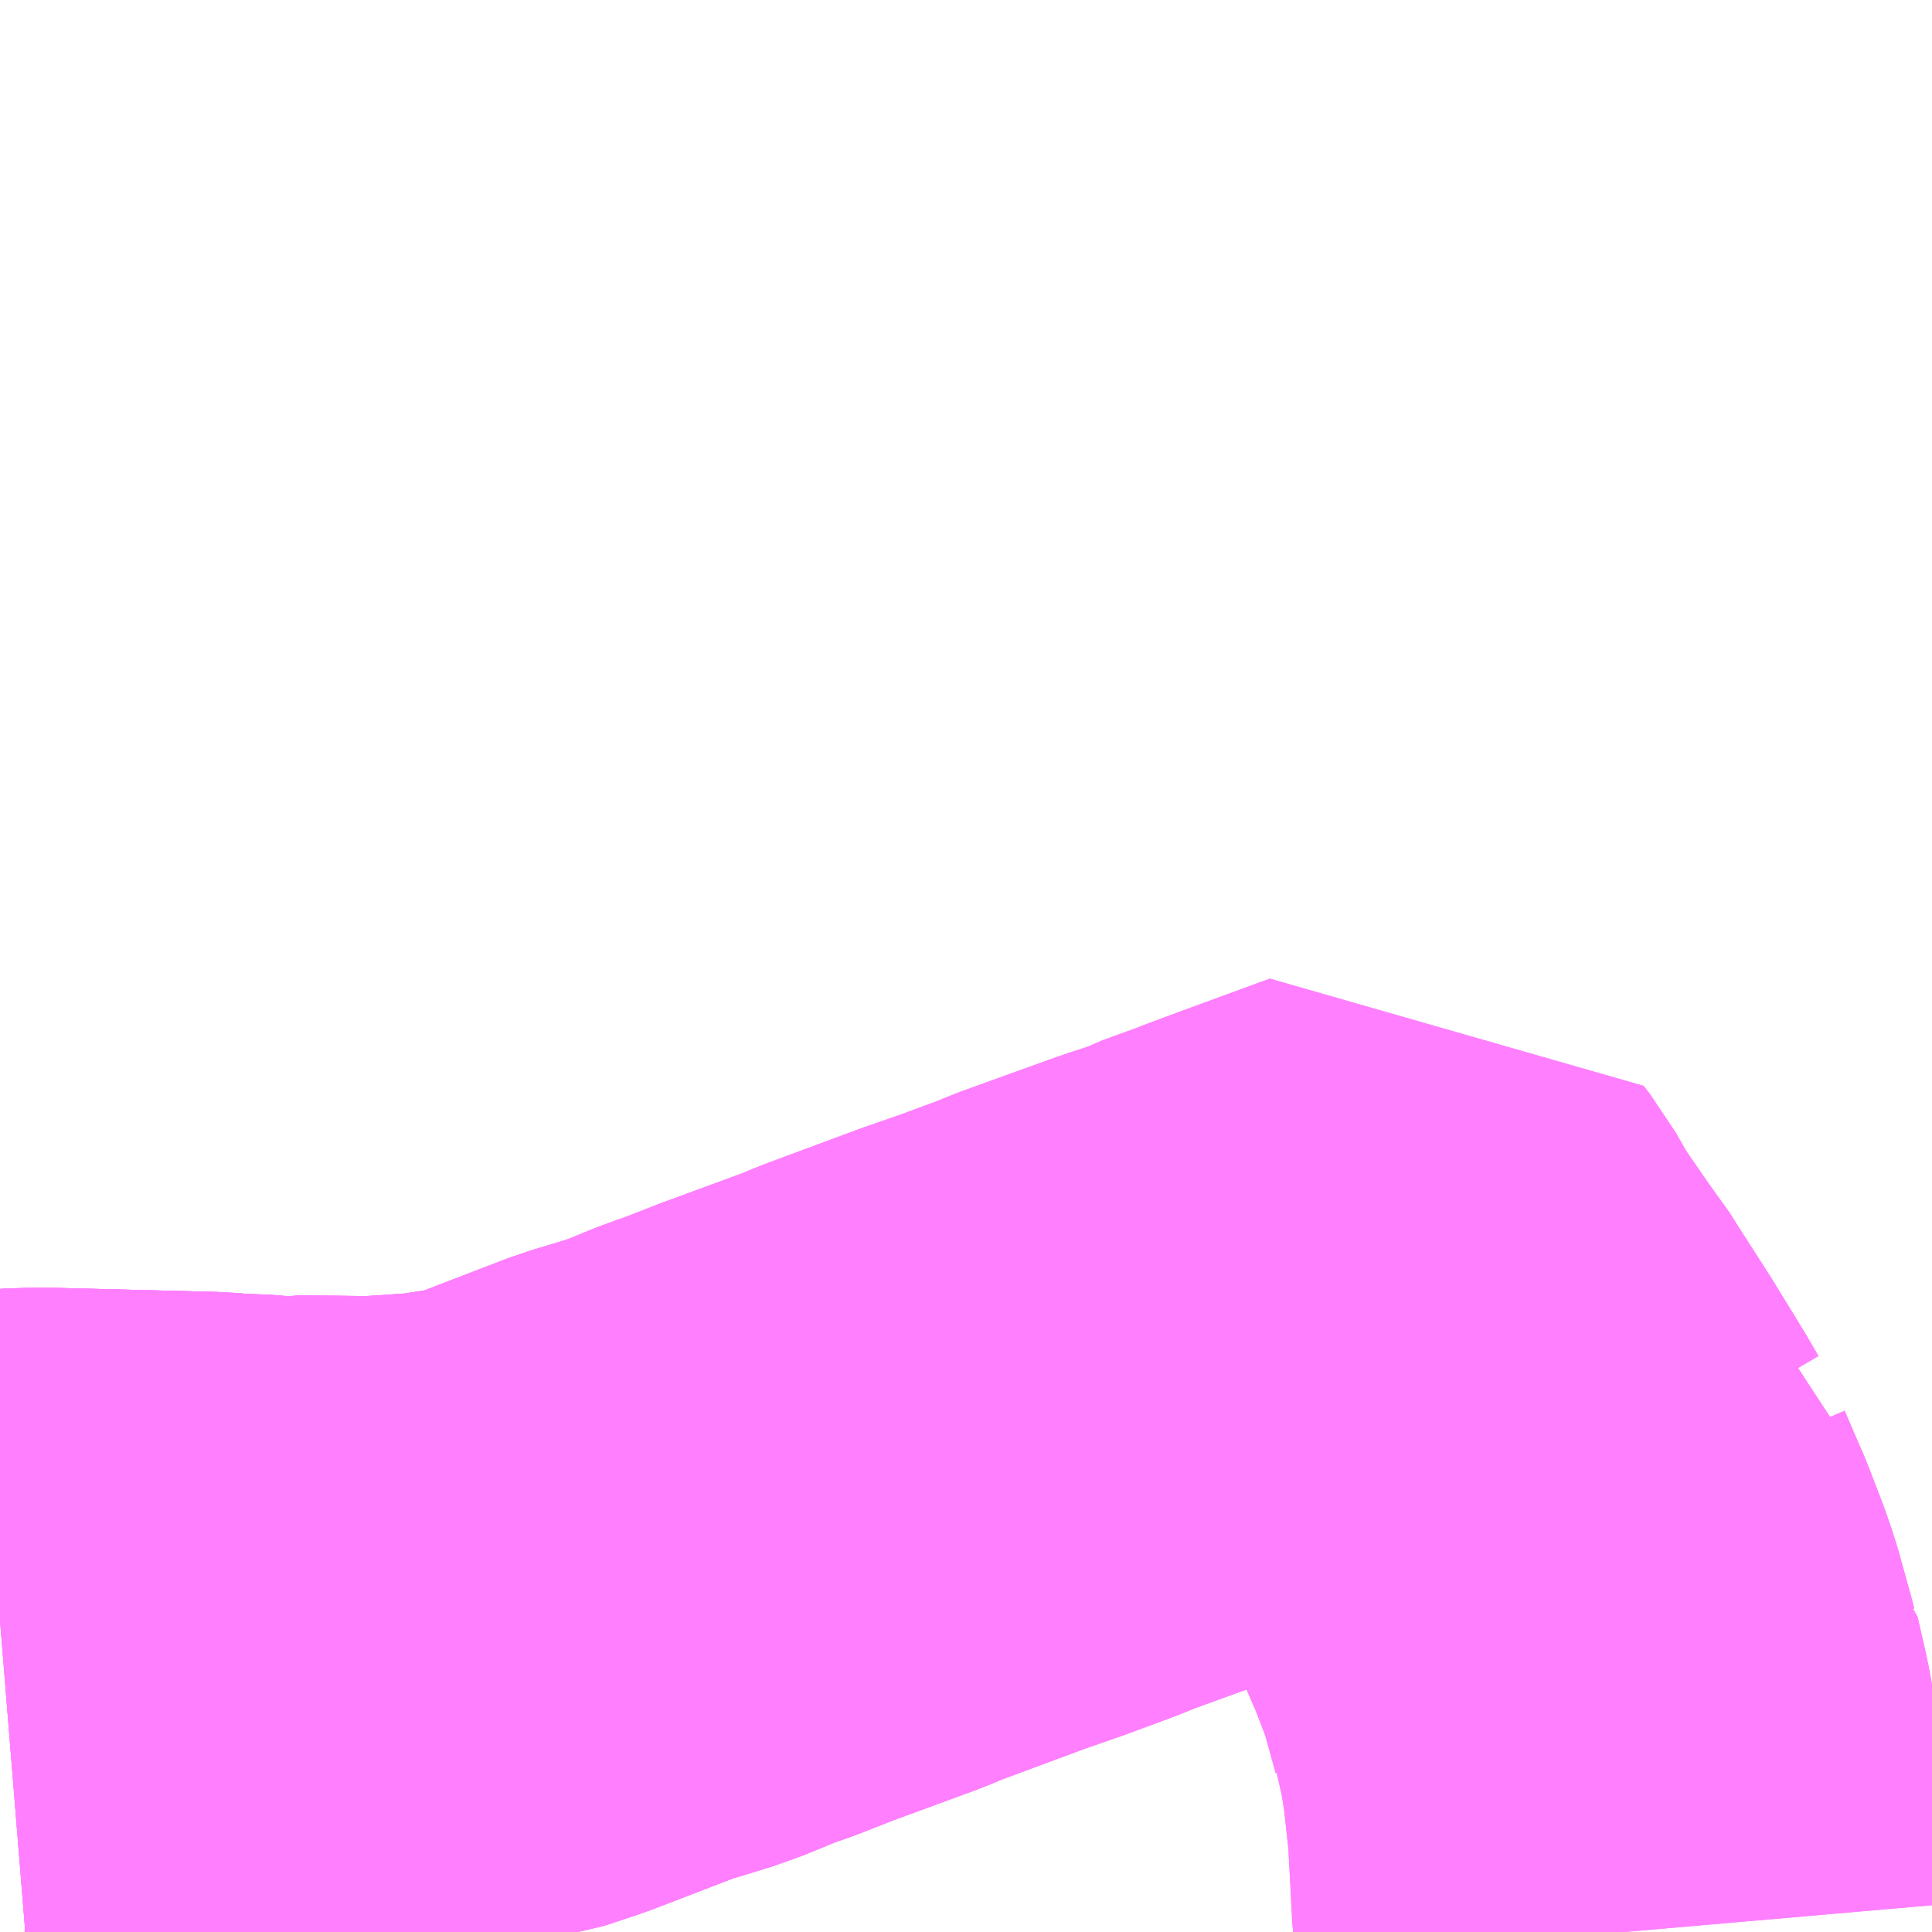 <?xml version="1.0" encoding="UTF-8"?>
<svg  xmlns="http://www.w3.org/2000/svg" xmlns:xlink="http://www.w3.org/1999/xlink" xmlns:go="http://purl.org/svgmap/profile" property="N07_001,N07_002,N07_003,N07_004,N07_005,N07_006,N07_007" viewBox="13968.018 -3601.318 2.197 2.197" go:dataArea="13968.017578125 -3601.318359375 2.197265625 2.197265625" >
<globalCoordinateSystem srsName="http://purl.org/crs/84" transform="matrix(100.0,0.0,0.0,-100.0,0.0,0.0)" />
<defs>
 <g id="p0" >
  <circle cx="0.0" cy="0.0" r="3" stroke="green" stroke-width="0.75" vector-effect="non-scaling-stroke" />
 </g>
</defs>
<g fill="none" fill-rule="evenodd" stroke="#FF00FF" stroke-width="0.75" opacity="0.5" vector-effect="non-scaling-stroke" stroke-linejoin="bevel" >
<path content="1,朝日自動車（株）,007,16.0,14.0,14.0," xlink:title="1" d="M13969.865,-3599.121L13969.863,-3599.144L13969.862,-3599.151L13969.86,-3599.19L13969.857,-3599.246L13969.85,-3599.31L13969.845,-3599.341L13969.843,-3599.352L13969.833,-3599.396L13969.831,-3599.398L13969.83,-3599.402L13969.815,-3599.456L13969.808,-3599.476L13969.793,-3599.515L13969.783,-3599.538L13969.771,-3599.566L13969.768,-3599.583L13969.762,-3599.587L13969.748,-3599.611L13969.713,-3599.668L13969.677,-3599.724L13969.667,-3599.74L13969.658,-3599.751L13969.618,-3599.809L13969.598,-3599.844L13969.591,-3599.853L13969.49,-3599.816L13969.447,-3599.8L13969.445,-3599.799L13969.401,-3599.783L13969.389,-3599.777L13969.349,-3599.764L13969.296,-3599.745L13969.238,-3599.724L13969.224,-3599.718L13969.197,-3599.708L13969.17,-3599.698L13969.124,-3599.682L13969.019,-3599.643L13969,-3599.635L13968.902,-3599.599L13968.856,-3599.581L13968.838,-3599.575L13968.789,-3599.555L13968.76,-3599.546L13968.73,-3599.537L13968.704,-3599.527L13968.678,-3599.517L13968.626,-3599.497L13968.587,-3599.484L13968.552,-3599.479L13968.519,-3599.474L13968.476,-3599.471L13968.444,-3599.469L13968.356,-3599.47L13968.342,-3599.468L13968.319,-3599.47L13968.311,-3599.471L13968.279,-3599.472L13968.255,-3599.474L13968.055,-3599.479L13968.018,-3599.476"/>
<path content="1,朝日自動車（株）,009,16.0,14.0,14.0," xlink:title="1" d="M13969.865,-3599.121L13969.863,-3599.144L13969.862,-3599.151L13969.86,-3599.19L13969.857,-3599.246L13969.85,-3599.31L13969.845,-3599.341L13969.843,-3599.352L13969.833,-3599.396L13969.831,-3599.398L13969.83,-3599.402L13969.815,-3599.456L13969.808,-3599.476L13969.793,-3599.515L13969.783,-3599.538L13969.771,-3599.566L13969.768,-3599.583L13969.762,-3599.587L13969.748,-3599.611L13969.713,-3599.668L13969.677,-3599.724L13969.667,-3599.74L13969.658,-3599.751L13969.618,-3599.809L13969.598,-3599.844L13969.591,-3599.853L13969.49,-3599.816L13969.447,-3599.8L13969.445,-3599.799L13969.401,-3599.783L13969.389,-3599.777L13969.349,-3599.764L13969.296,-3599.745L13969.238,-3599.724L13969.224,-3599.718L13969.197,-3599.708L13969.17,-3599.698L13969.124,-3599.682L13969.019,-3599.643L13969,-3599.635L13968.902,-3599.599L13968.856,-3599.581L13968.838,-3599.575L13968.789,-3599.555L13968.76,-3599.546L13968.73,-3599.537L13968.704,-3599.527L13968.678,-3599.517L13968.626,-3599.497L13968.587,-3599.484L13968.552,-3599.479L13968.519,-3599.474L13968.476,-3599.471L13968.444,-3599.469L13968.356,-3599.47L13968.342,-3599.468L13968.319,-3599.47L13968.311,-3599.471L13968.279,-3599.472L13968.255,-3599.474L13968.055,-3599.479L13968.018,-3599.476"/>
<path content="1,朝日自動車（株）,122,34.5,31.0,31.0," xlink:title="1" d="M13968.018,-3599.476L13968.055,-3599.479L13968.255,-3599.474L13968.279,-3599.472L13968.311,-3599.471L13968.319,-3599.47L13968.342,-3599.468L13968.356,-3599.47L13968.444,-3599.469L13968.476,-3599.471L13968.519,-3599.474L13968.552,-3599.479L13968.587,-3599.484L13968.626,-3599.497L13968.678,-3599.517L13968.704,-3599.527L13968.73,-3599.537L13968.76,-3599.546L13968.789,-3599.555"/>
<path content="1,朝日自動車（株）,123,17.0,12.0,12.0," xlink:title="1" d="M13968.018,-3599.476L13968.055,-3599.479L13968.255,-3599.474L13968.279,-3599.472L13968.311,-3599.471L13968.319,-3599.47L13968.342,-3599.468L13968.356,-3599.47L13968.444,-3599.469L13968.476,-3599.471L13968.519,-3599.474L13968.552,-3599.479L13968.587,-3599.484L13968.626,-3599.497L13968.678,-3599.517L13968.704,-3599.527L13968.73,-3599.537L13968.76,-3599.546L13968.789,-3599.555"/>
</g>
</svg>
